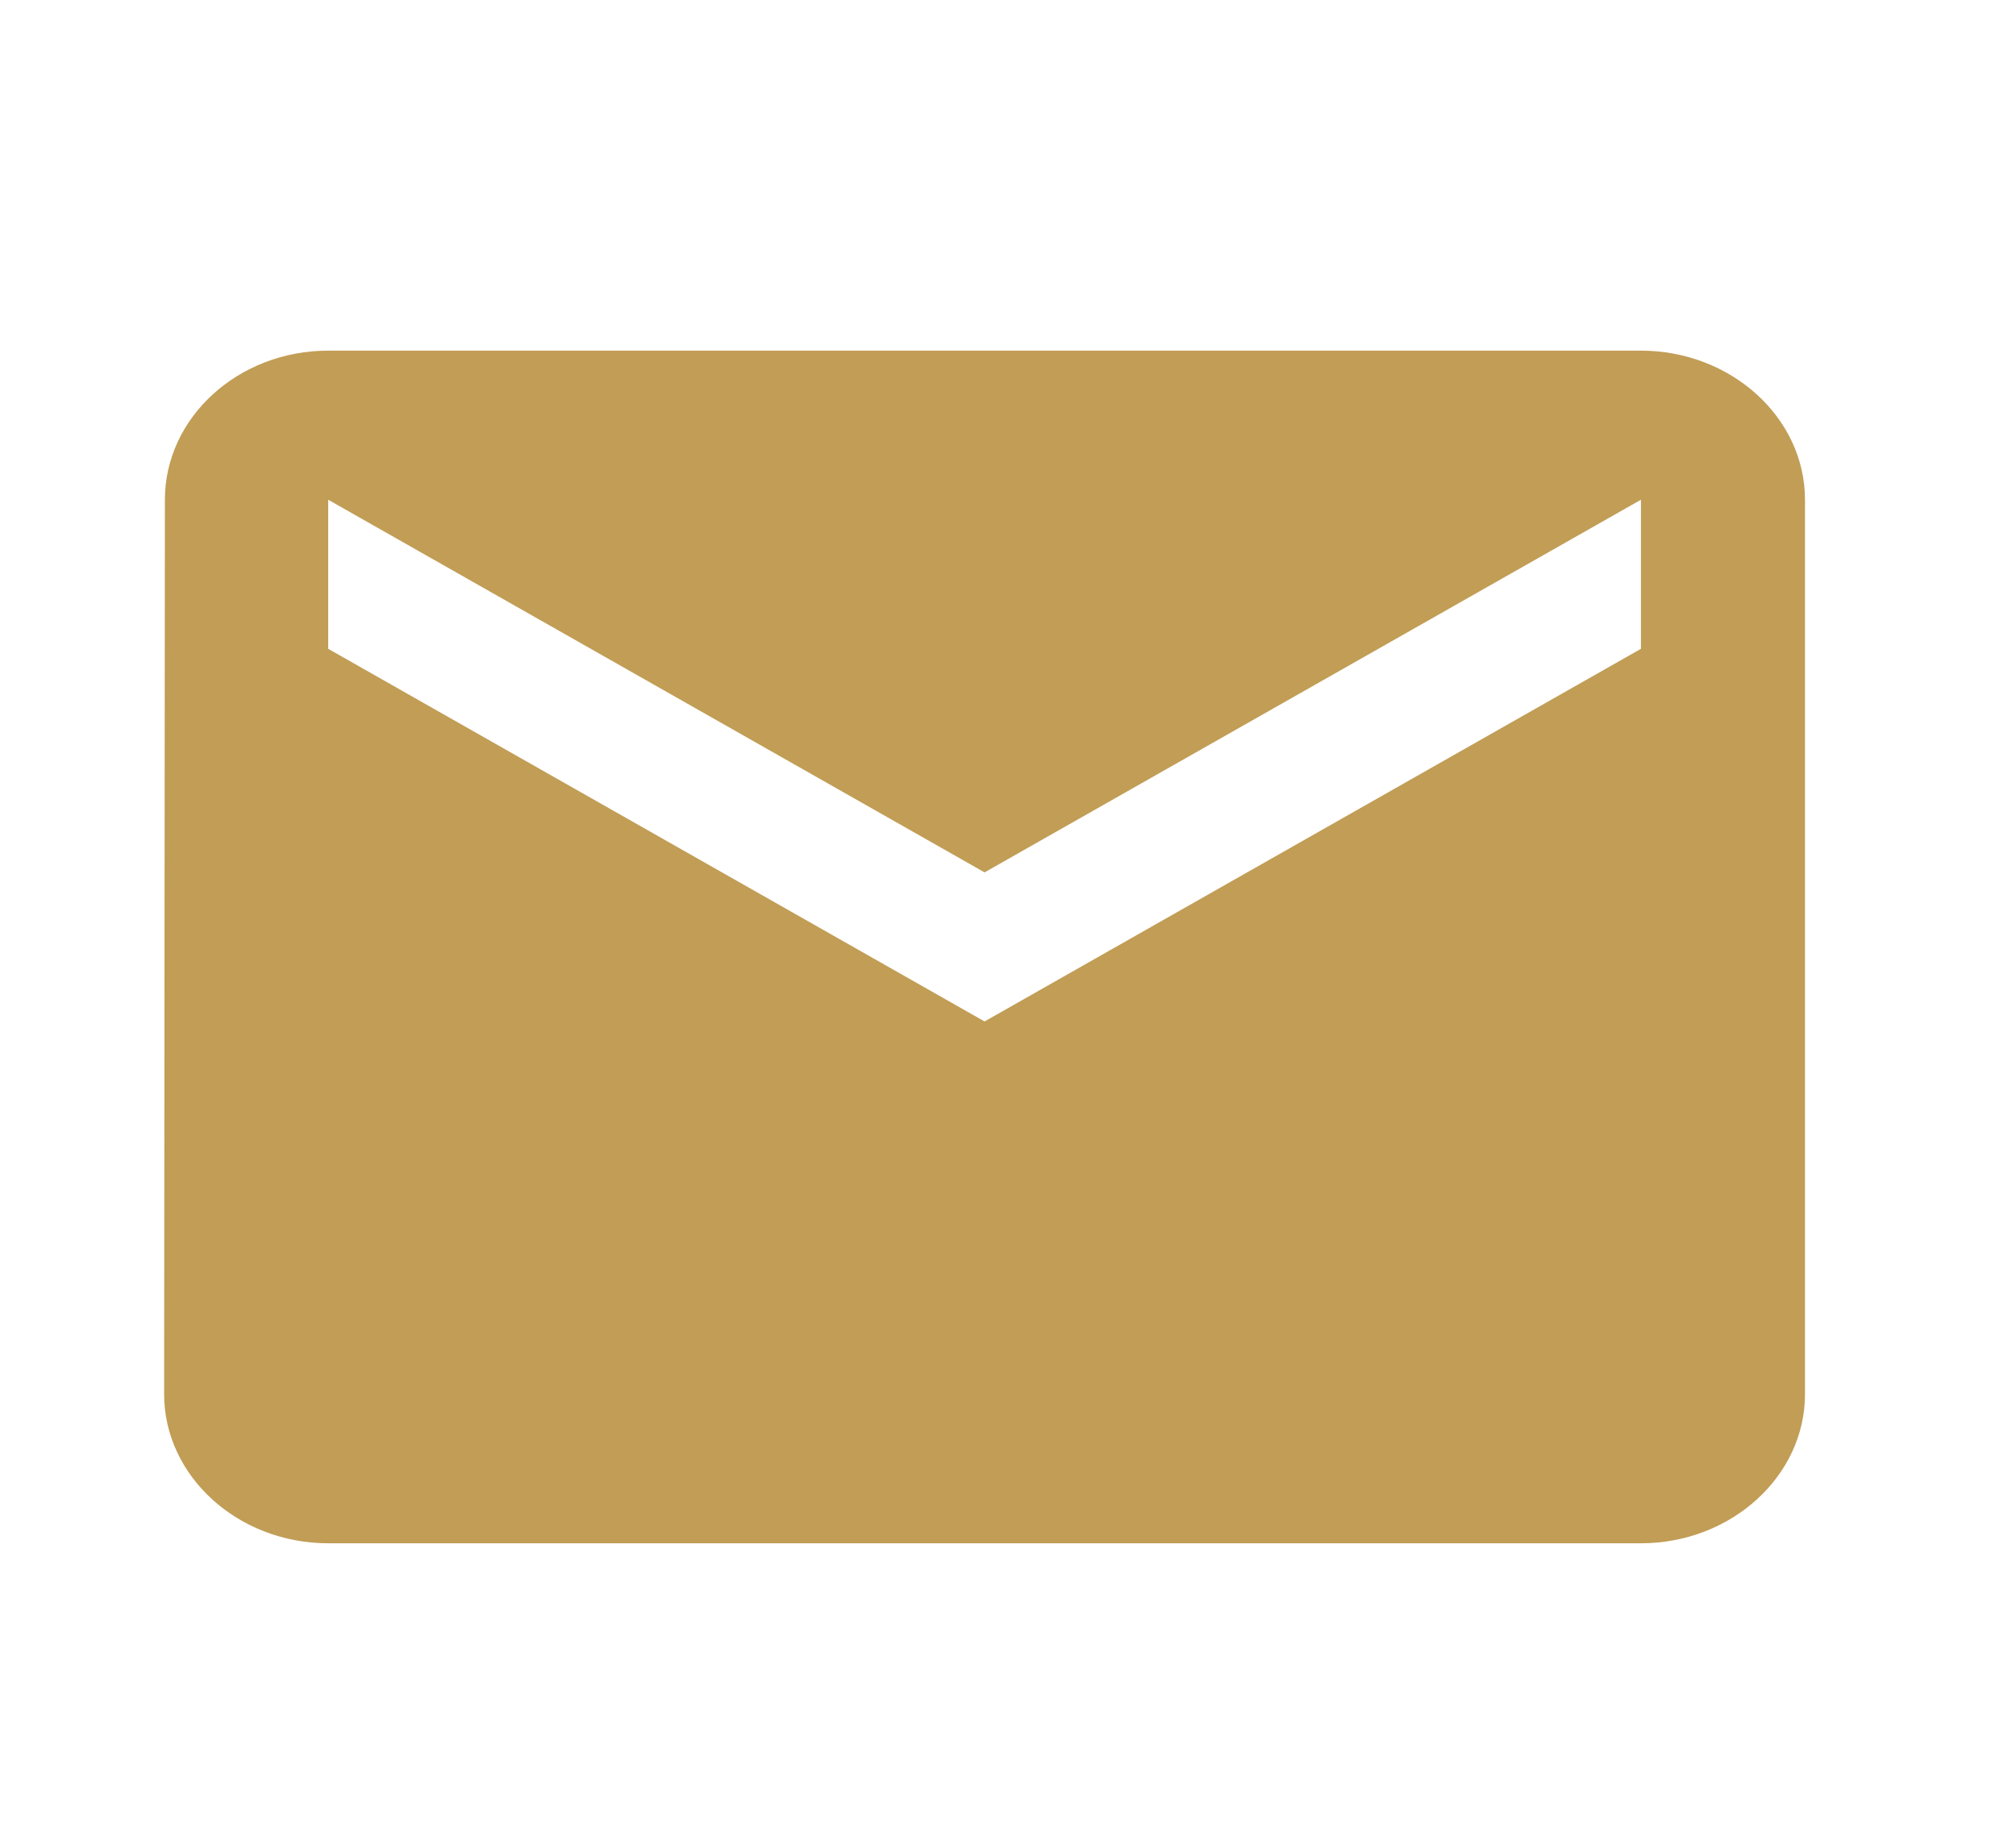 <svg width="24" height="22" viewBox="0 0 24 22" fill="none" xmlns="http://www.w3.org/2000/svg">
<path d="M19.535 4.175H3.907C2.833 4.175 1.963 4.974 1.963 5.95L1.954 16.6C1.954 17.576 2.833 18.375 3.907 18.375H19.535C20.609 18.375 21.488 17.576 21.488 16.6V5.95C21.488 4.974 20.609 4.175 19.535 4.175ZM19.535 7.725L11.721 12.162L3.907 7.725V5.95L11.721 10.387L19.535 5.95V7.725Z" fill="#C19D56"/>
</svg>
